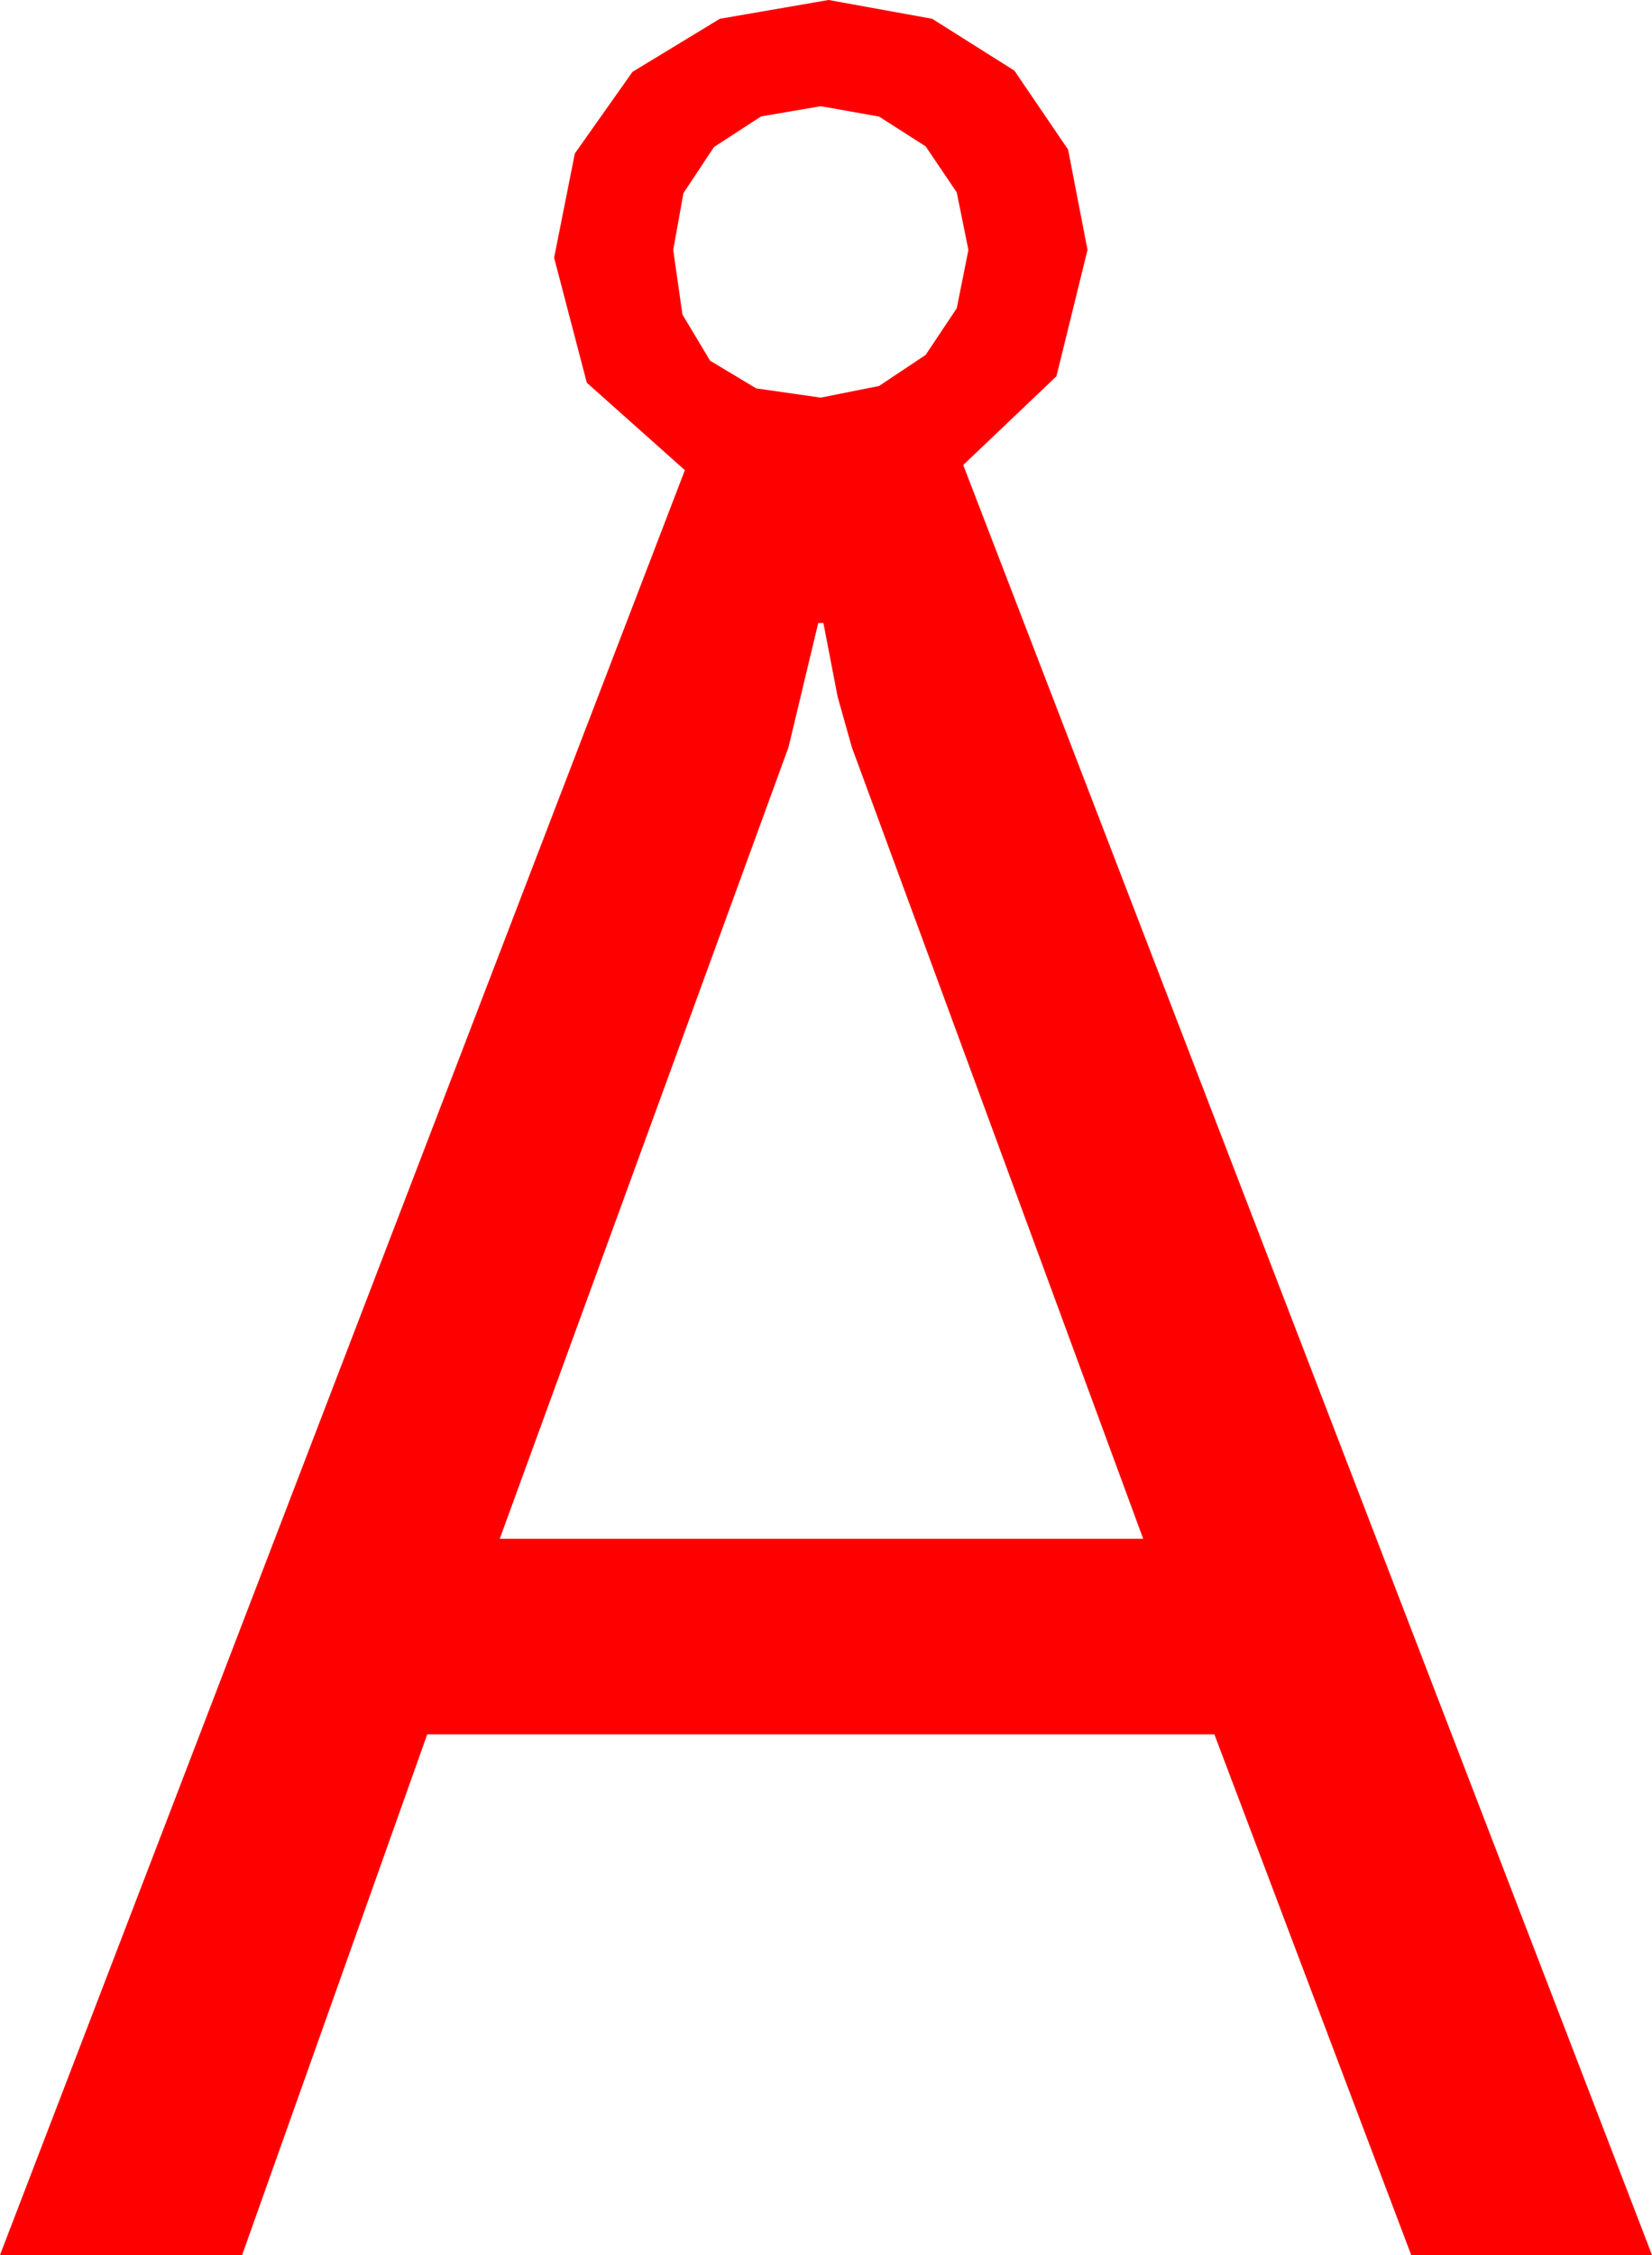 <?xml version="1.0" encoding="utf-8"?>
<!DOCTYPE svg PUBLIC "-//W3C//DTD SVG 1.1//EN" "http://www.w3.org/Graphics/SVG/1.1/DTD/svg11.dtd">
<svg width="37.383" height="51.006" xmlns="http://www.w3.org/2000/svg" xmlns:xlink="http://www.w3.org/1999/xlink" xmlns:xml="http://www.w3.org/XML/1998/namespace" version="1.1">
  <g>
    <g>
      <path style="fill:#FF0000;fill-opacity:1" d="M18.516,14.092L17.842,16.904 11.309,34.805 25.869,34.805 19.277,16.904 18.955,15.762 18.633,14.092 18.516,14.092z M18.574,2.402L17.223,2.633 16.157,3.325 15.465,4.369 15.234,5.654 15.443,7.115 16.069,8.159 17.113,8.785 18.574,8.994 19.893,8.73 20.947,8.027 21.65,6.973 21.914,5.654 21.65,4.351 20.947,3.311 19.893,2.637 18.574,2.402z M18.75,0L21.094,0.425 22.954,1.597 24.17,3.384 24.609,5.654 23.906,8.511 21.797,10.518 37.383,51.006 31.934,51.006 27.48,39.229 9.668,39.229 5.479,51.006 0,51.006 15.498,10.635 13.279,8.657 12.539,5.83 13.008,3.472 14.312,1.626 16.289,0.425 18.75,0z" />
    </g>
  </g>
</svg>